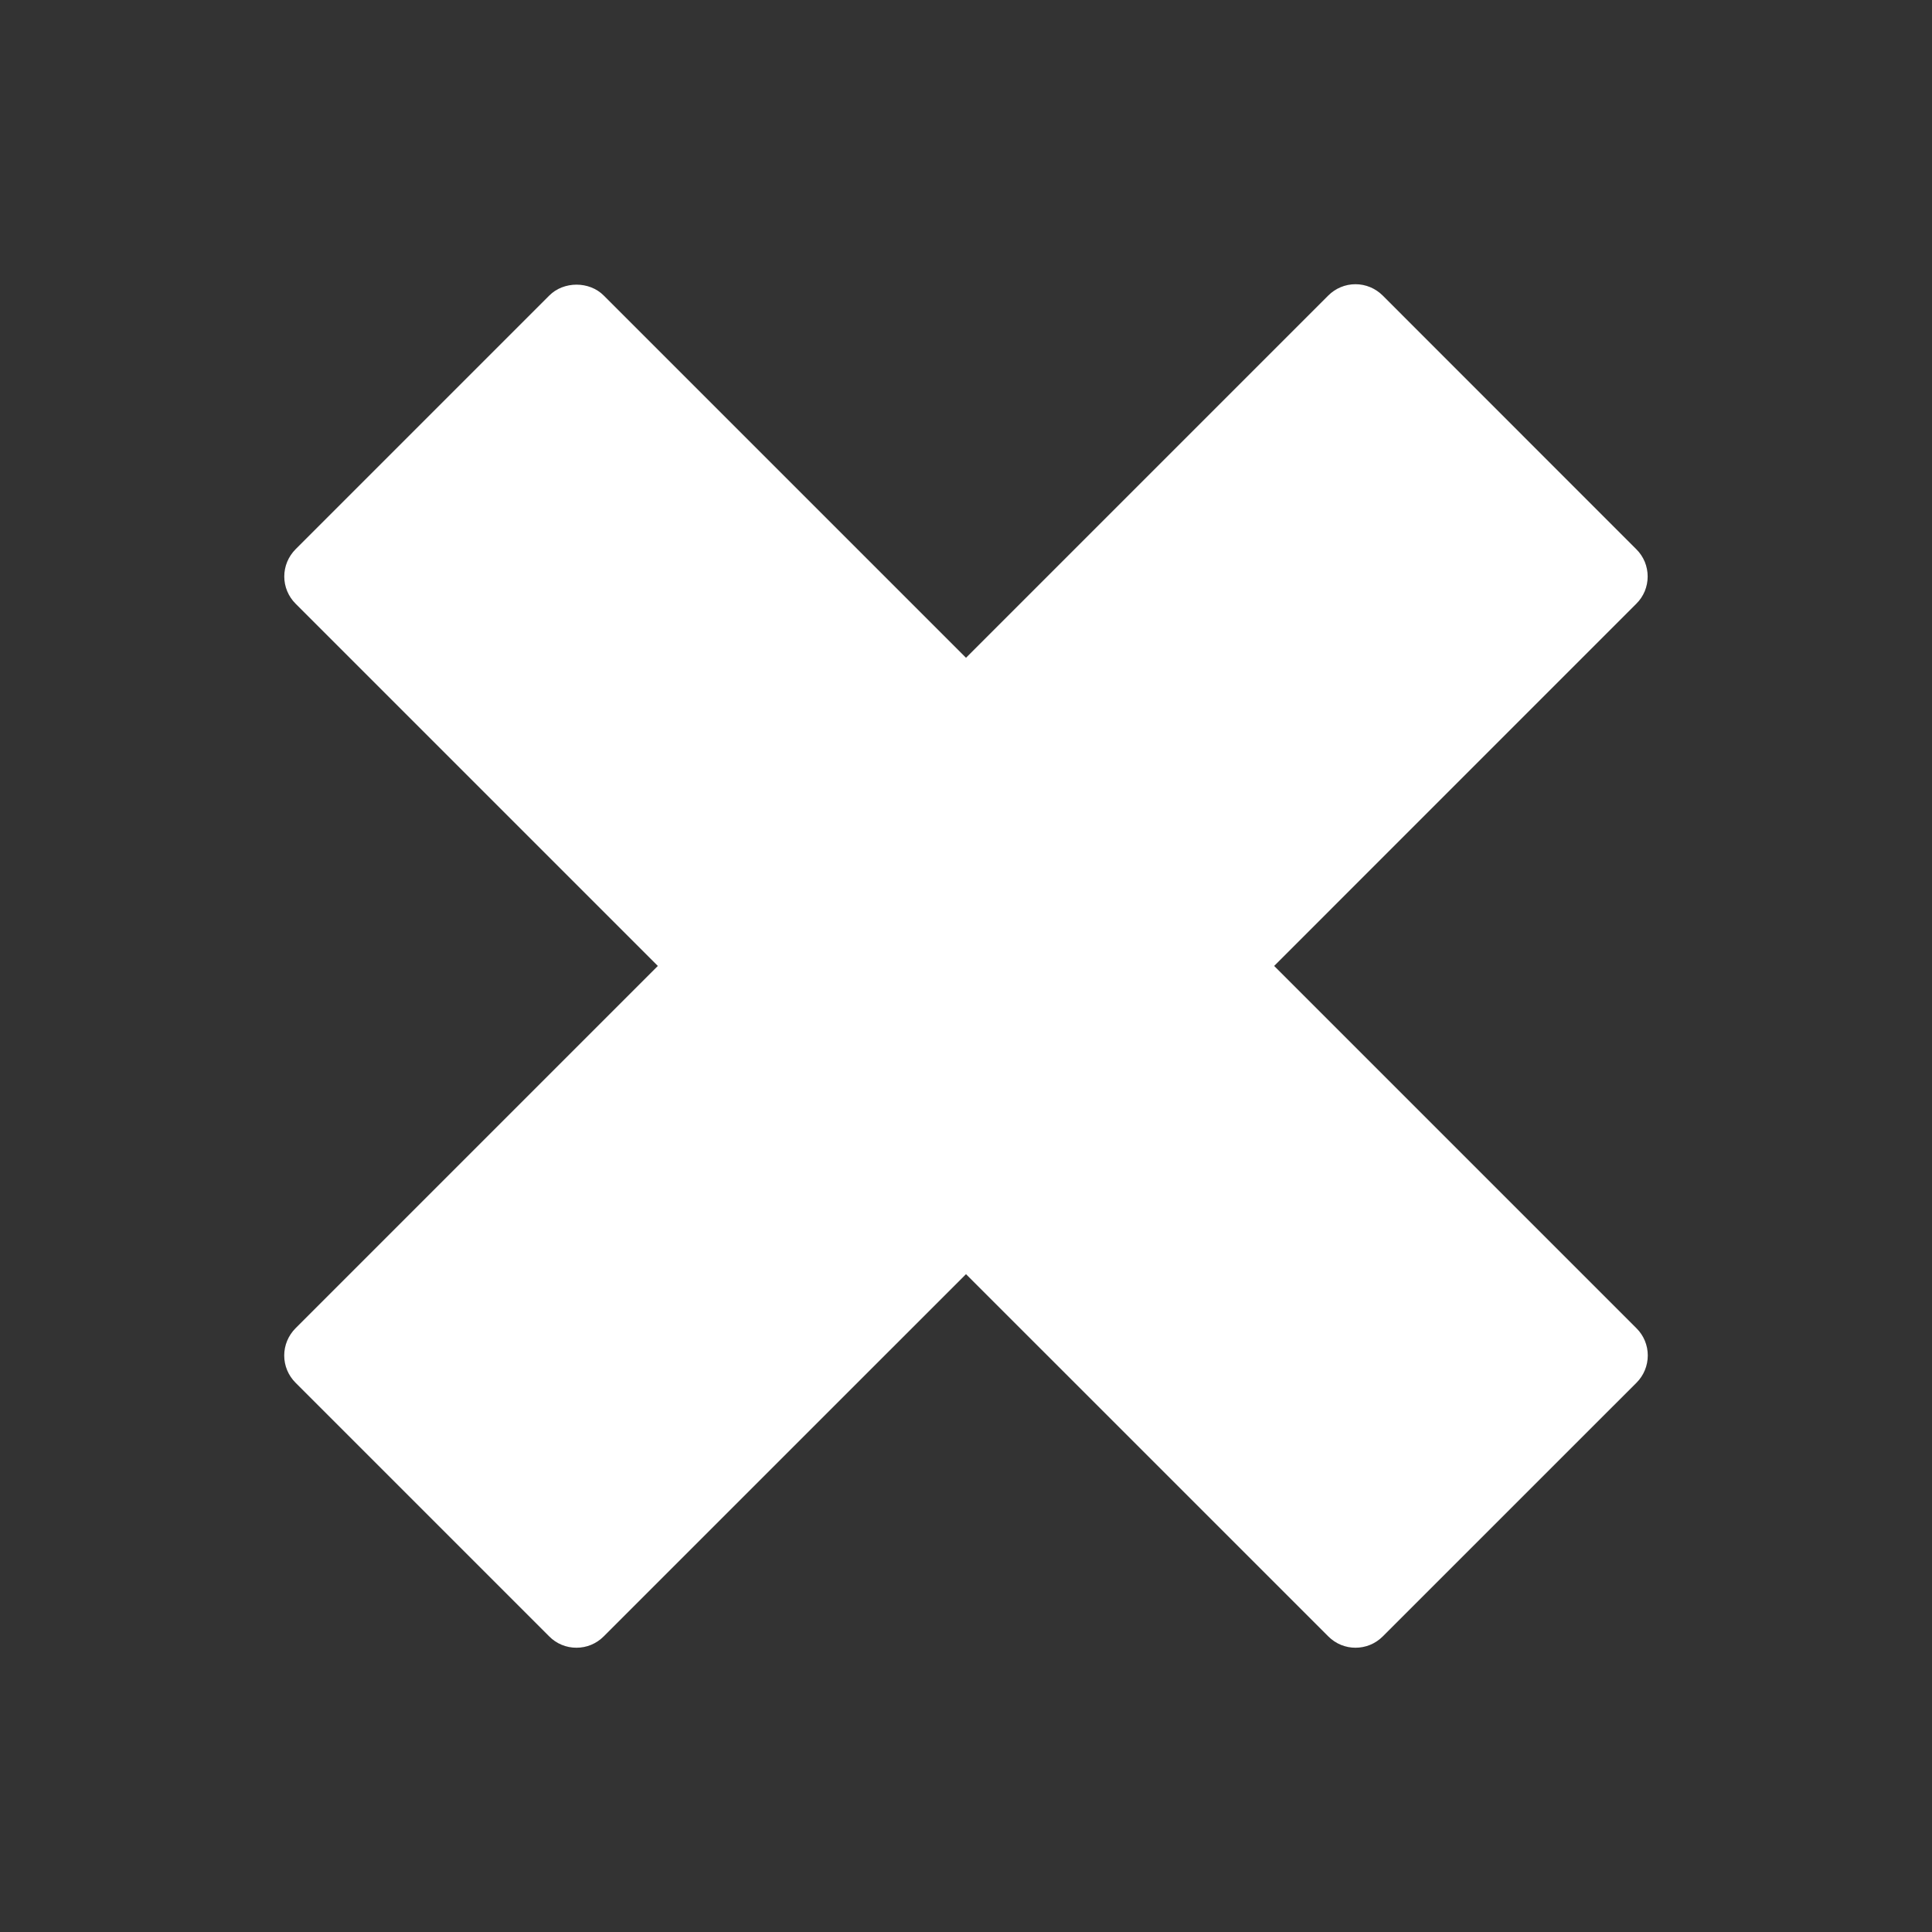 <svg width="36" height="36" viewBox="0 0 36 36" fill="none" xmlns="http://www.w3.org/2000/svg">
<rect x="0" y="0" width="36" height="36" fill="#333333" stroke="none"/>
<path d="M30.494 24.751L23.742 17.999L30.492 11.248C30.559 11.182 30.611 11.103 30.648 11.016C30.683 10.929 30.702 10.836 30.702 10.742C30.702 10.648 30.683 10.555 30.648 10.468C30.611 10.381 30.559 10.302 30.492 10.236L25.764 5.506C25.629 5.372 25.447 5.296 25.257 5.296C25.067 5.296 24.885 5.372 24.751 5.506L18 12.257L11.249 5.506C10.981 5.237 10.505 5.237 10.236 5.506L5.507 10.235C5.373 10.37 5.297 10.552 5.297 10.742C5.297 10.932 5.373 11.114 5.507 11.248L12.258 17.999L5.506 24.751C5.372 24.886 5.296 25.068 5.296 25.258C5.296 25.448 5.372 25.63 5.506 25.764L10.235 30.493C10.301 30.56 10.38 30.613 10.467 30.649C10.554 30.685 10.647 30.703 10.741 30.703C10.835 30.703 10.928 30.685 11.015 30.649C11.102 30.613 11.181 30.56 11.248 30.493L18 23.742L24.752 30.493C24.892 30.633 25.074 30.703 25.258 30.703C25.442 30.703 25.625 30.633 25.765 30.493L30.495 25.764C30.629 25.629 30.704 25.447 30.704 25.257C30.704 25.067 30.629 24.885 30.494 24.751Z" fill="white"/>
</svg>
